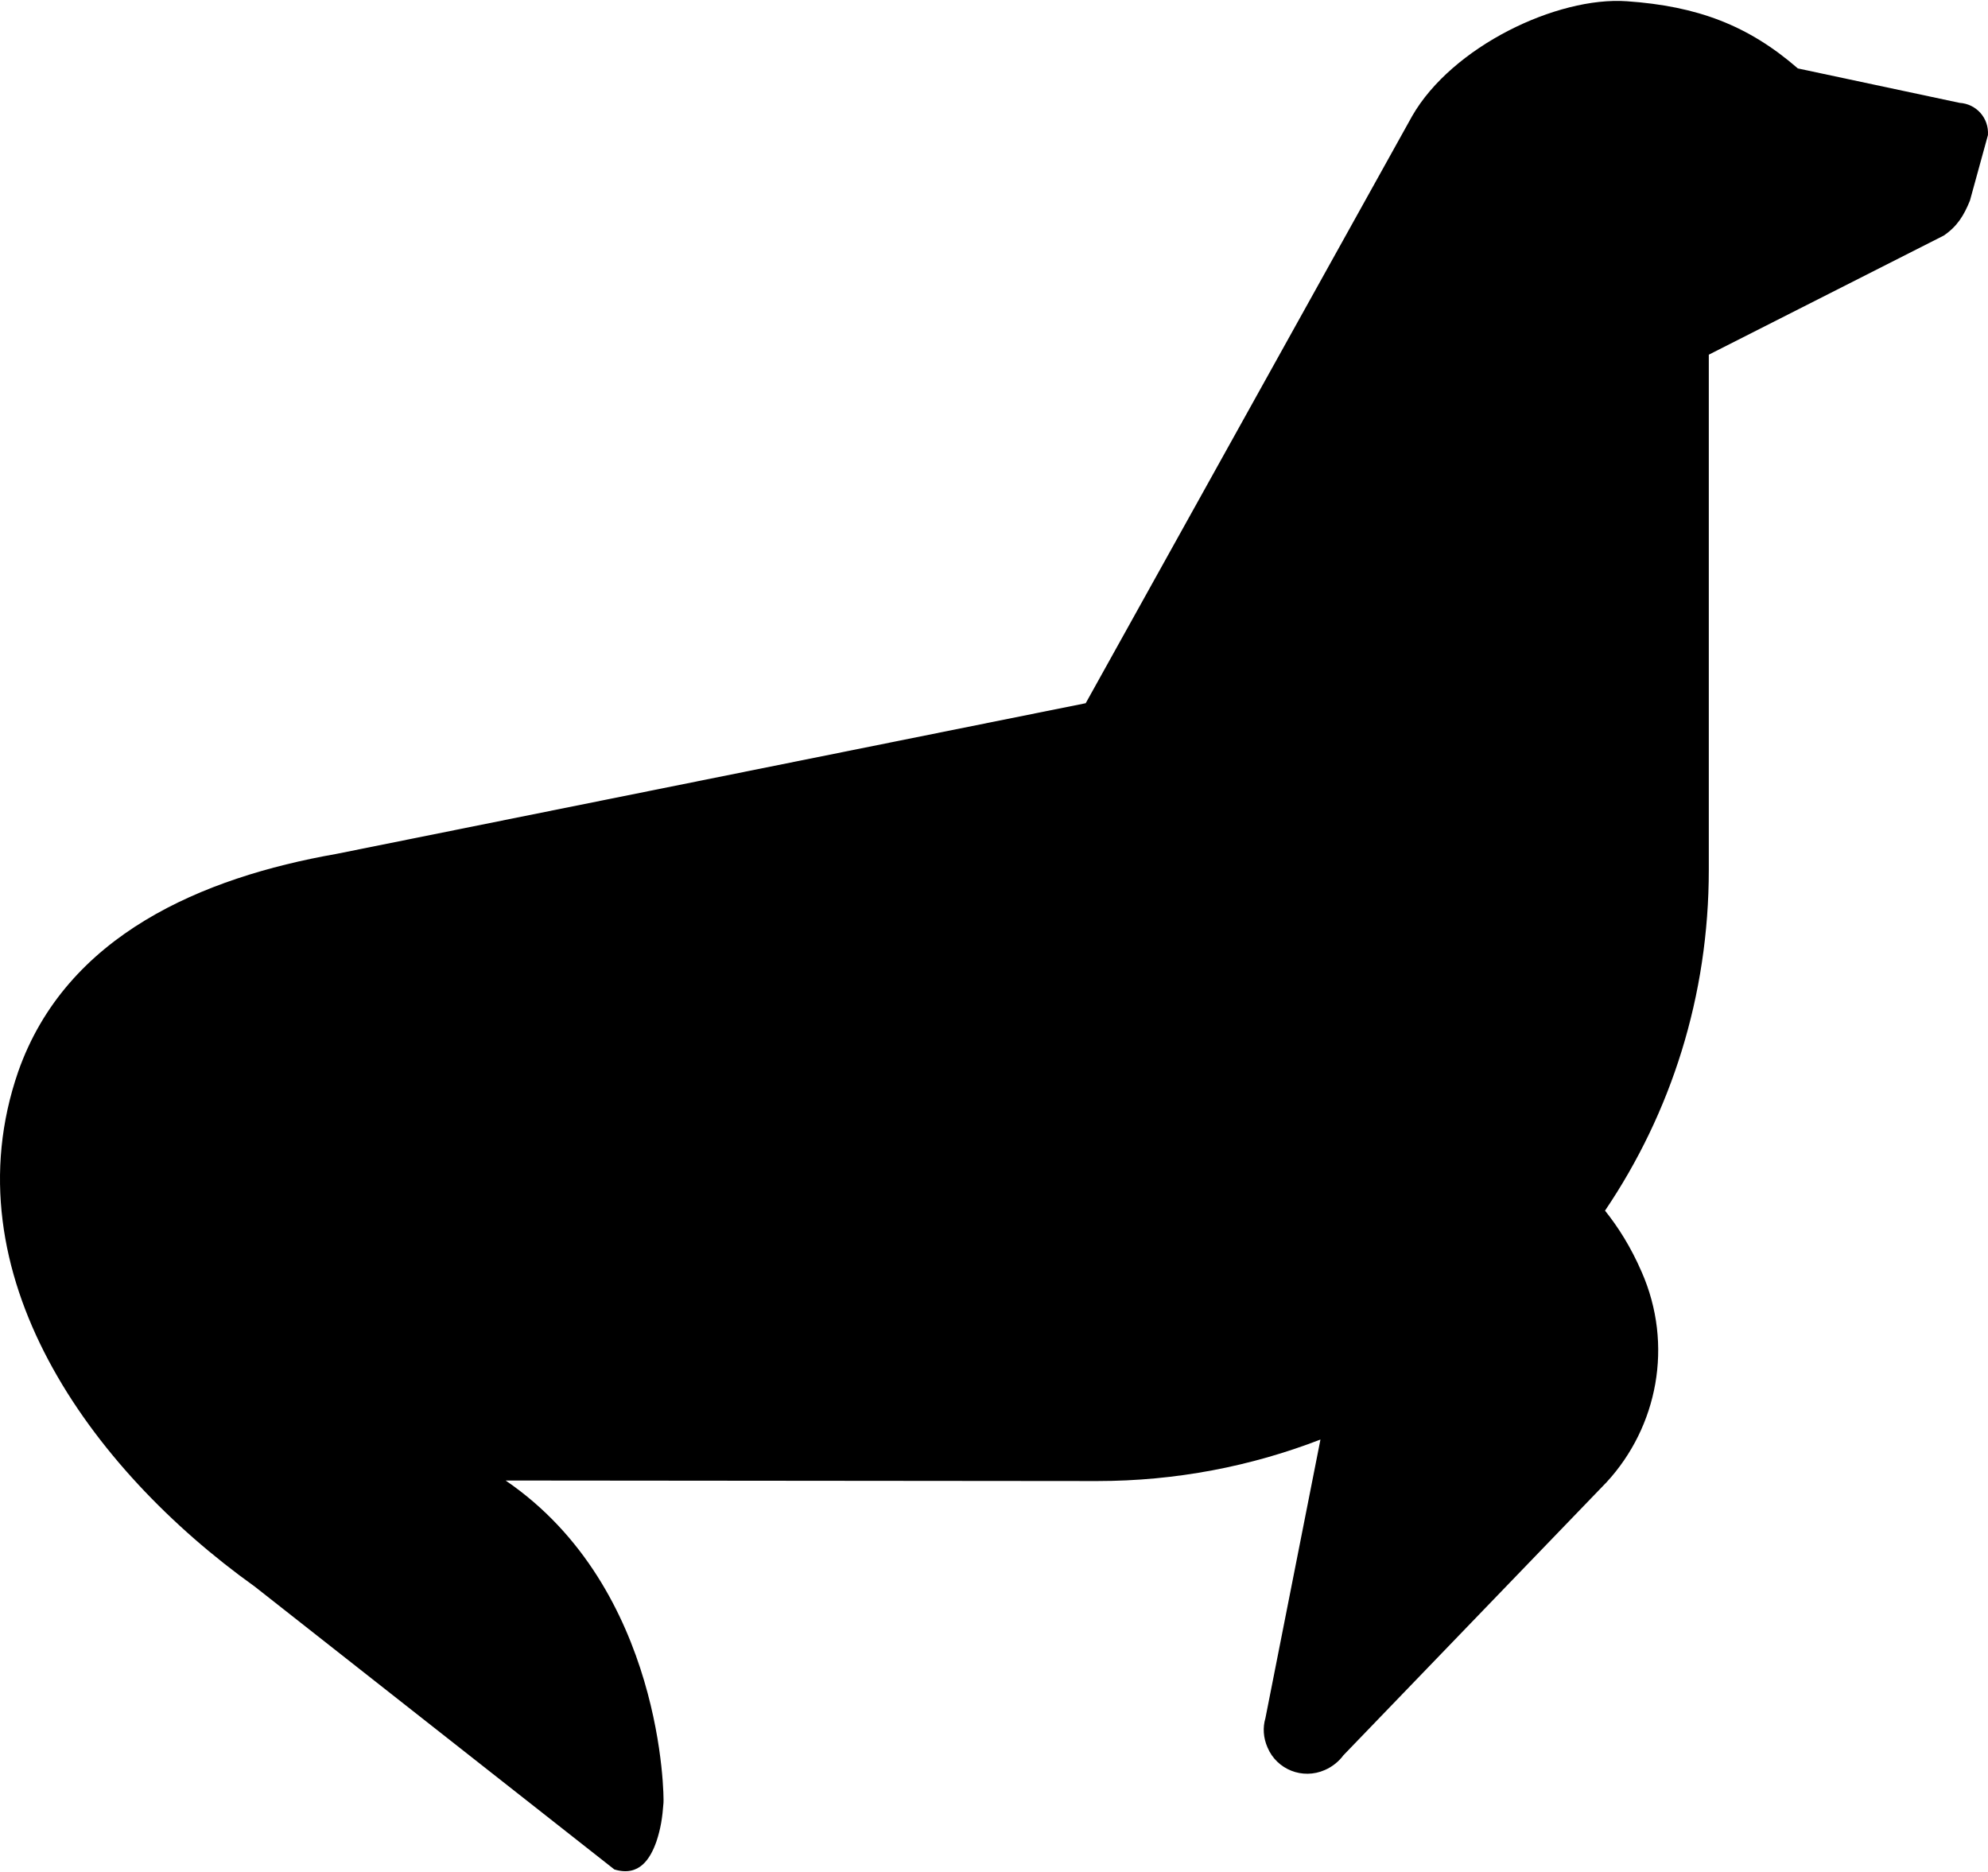 <?xml version="1.0" ?>
<svg xmlns="http://www.w3.org/2000/svg" xmlns:ev="http://www.w3.org/2001/xml-events" xmlns:xlink="http://www.w3.org/1999/xlink" baseProfile="full" enable-background="new 0 0 99.992 94.066" height="565px" version="1.1" viewBox="0 0 99.992 94.066" width="600px" x="0px" xml:space="preserve" y="0px">
	<defs/>
	<path d="M 85.949,17.792 L 85.949,43.7 C 85.949,50.046 84.054,55.925 80.729,60.843 C 81.388,61.667 82.021,62.657 82.57,63.921 C 84.191,67.603 83.367,71.723 80.812,74.497 L 67.57,88.236 C 67.349,88.538 67.019,88.812 66.635,88.977 C 65.509,89.472 64.224,88.95 63.757,87.851 C 63.537,87.356 63.509,86.833 63.648,86.367 L 66.416,72.355 C 62.934,73.702 59.143,74.443 55.186,74.443 L 25.432,74.416 C 33.399,79.855 33.399,90.434 33.372,90.626 C 33.317,91.367 33.235,91.917 33.015,92.576 C 32.713,93.428 32.163,94.362 30.9,93.977 L 12.807,79.746 C 4.51,73.812 -2.579,63.976 0.911,53.865 C 3.328,46.969 10.197,44.085 16.901,42.904 L 54.609,35.321 L 71.031,5.786 C 73.037,2.297 78.312,-0.231 81.828,0.016 C 85.373,0.263 87.928,1.224 90.428,3.395 L 98.561,5.126 C 99.413,5.181 100.044,5.896 99.989,6.747 L 99.083,10.044 C 98.781,10.786 98.451,11.335 97.765,11.802 L 85.949,17.792"/>
</svg>
